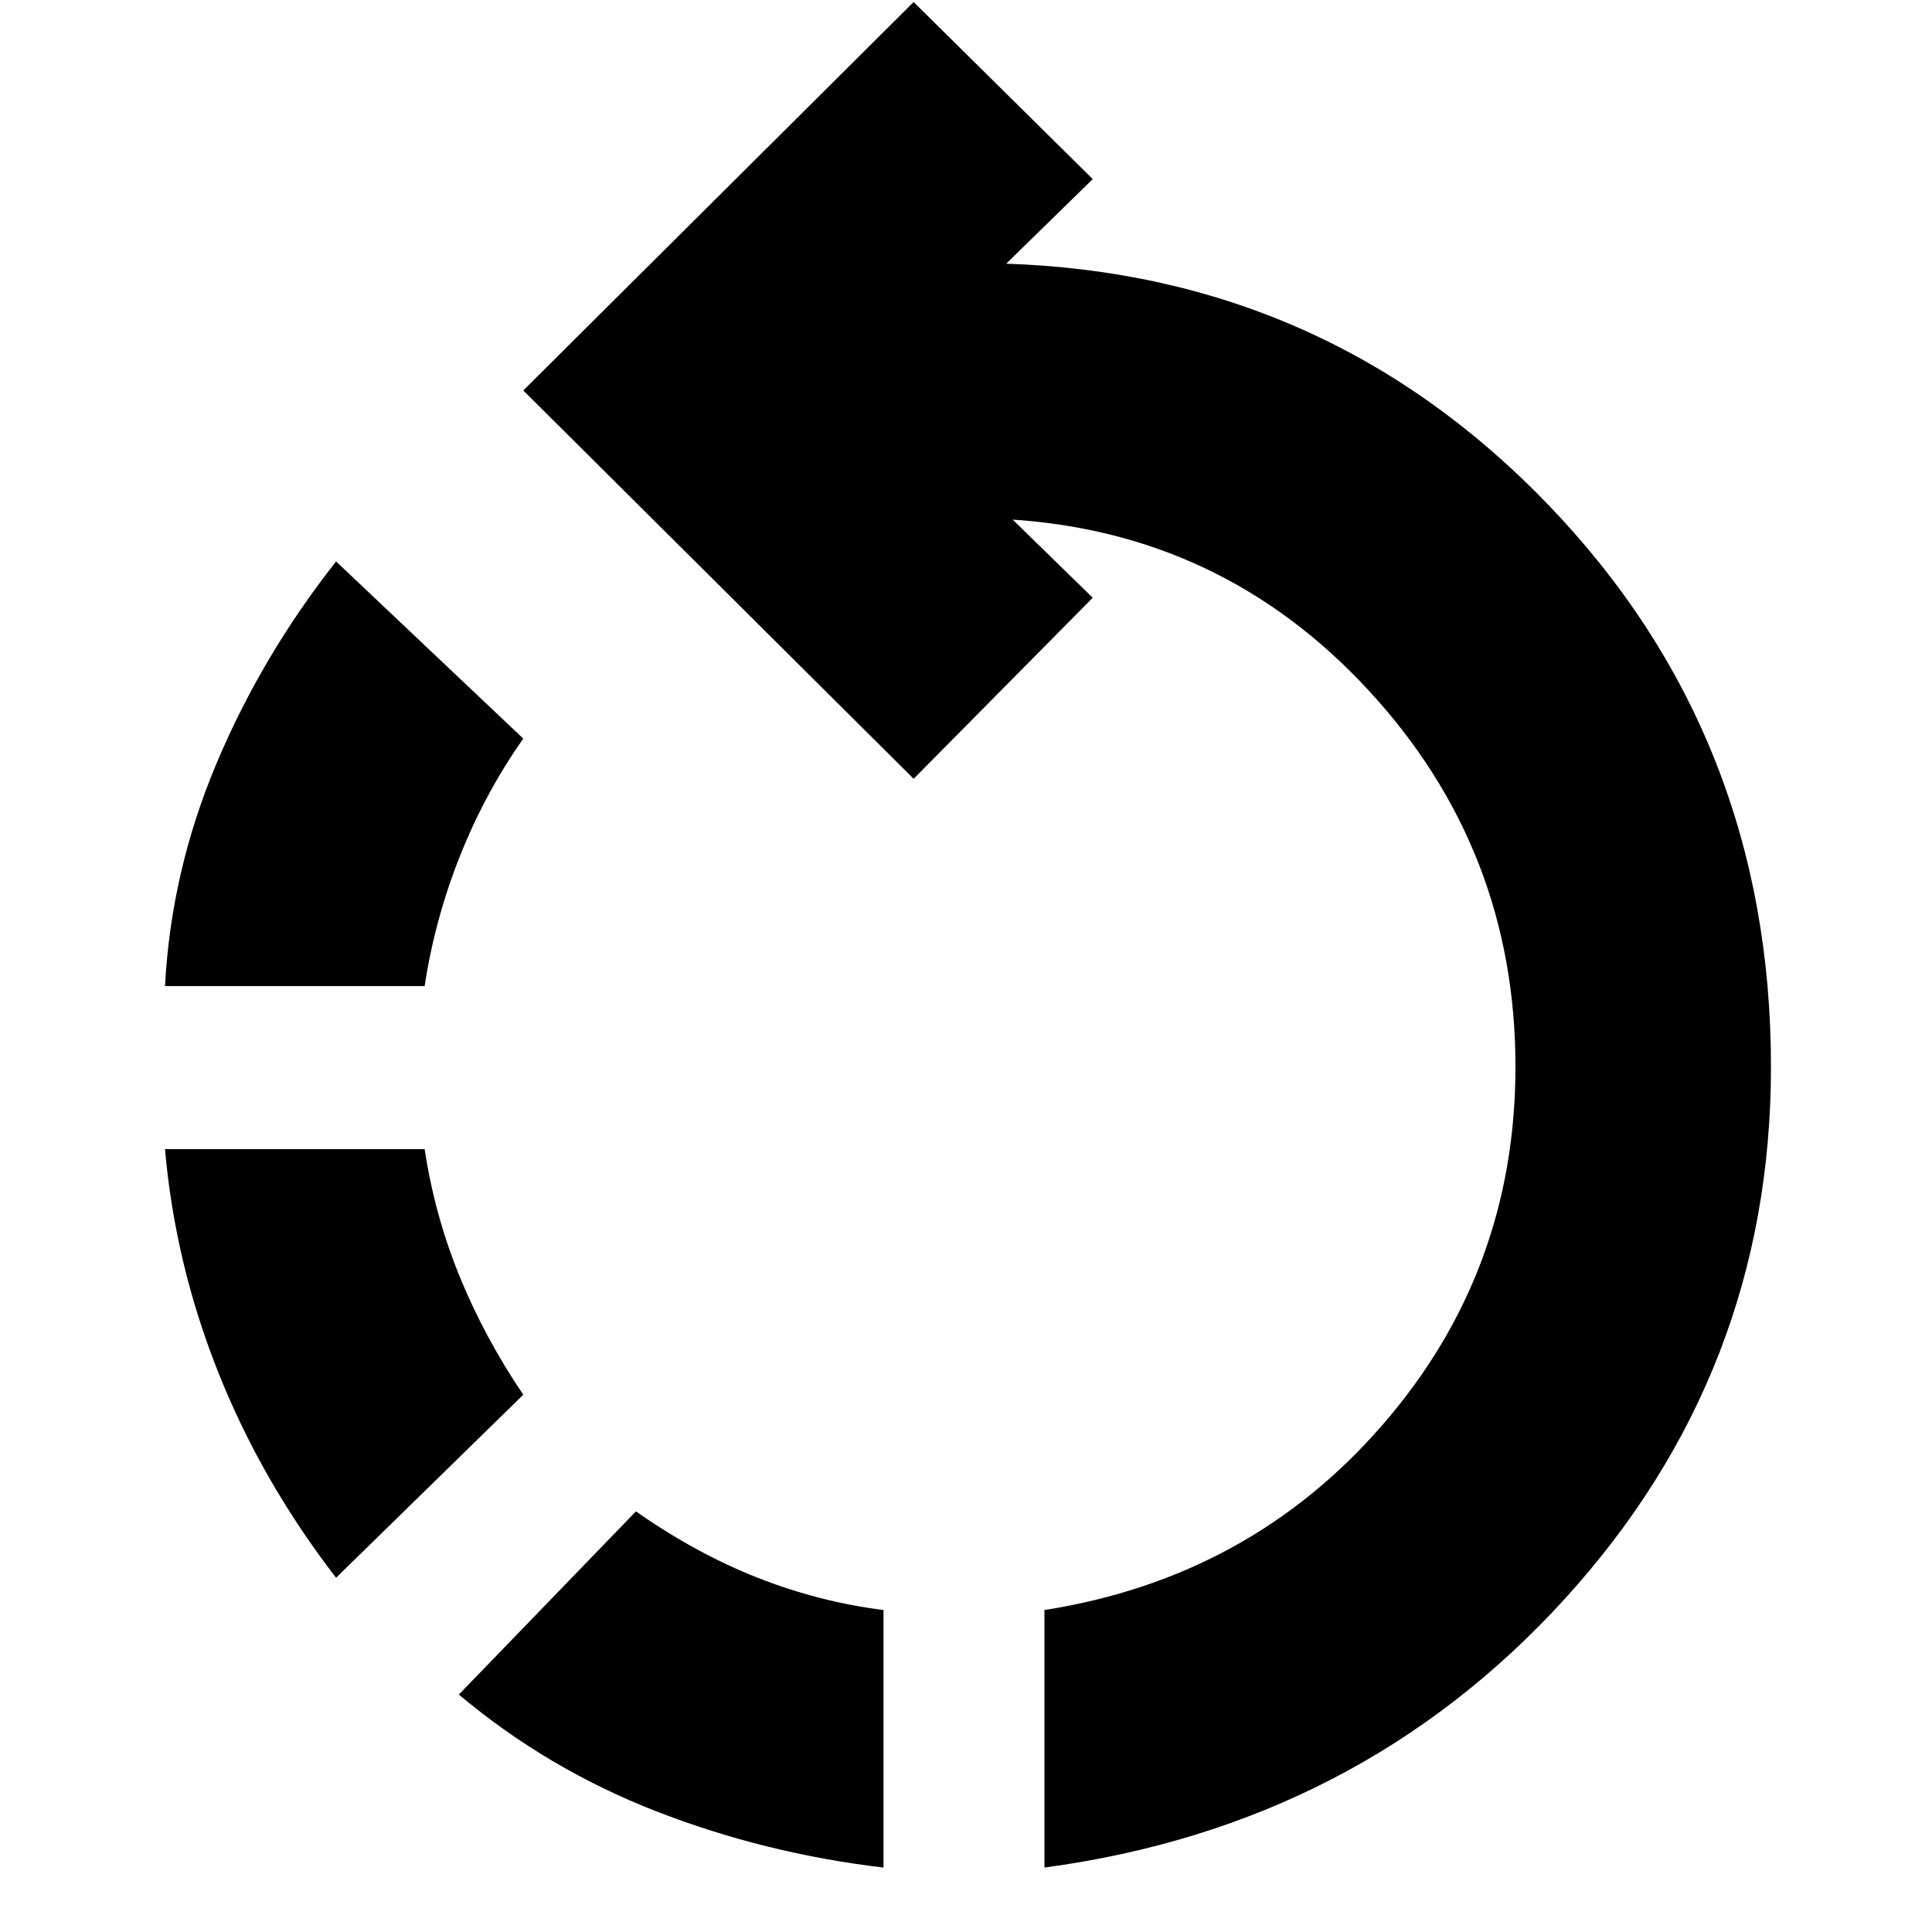 <svg xmlns="http://www.w3.org/2000/svg" height="20" width="20"><path d="M1.708 10.208Q1.771 9.021 2.24 7.906Q2.708 6.792 3.479 5.812L5.417 7.646Q5.021 8.208 4.76 8.865Q4.5 9.521 4.396 10.208ZM9.146 19.333Q7.917 19.188 6.792 18.75Q5.667 18.312 4.75 17.542L6.583 15.646Q7.208 16.083 7.844 16.333Q8.479 16.583 9.146 16.667ZM3.479 16.333Q2.708 15.333 2.26 14.208Q1.812 13.083 1.708 11.896H4.396Q4.5 12.583 4.76 13.219Q5.021 13.854 5.417 14.438ZM10.812 19.333V16.667Q12.938 16.333 14.312 14.75Q15.688 13.167 15.688 11.042Q15.688 8.792 14.167 7.146Q12.646 5.5 10.417 5.375H10.479L11.312 6.188L9.458 8.062L5.417 4.042L9.458 0.021L11.312 1.854L10.417 2.729H10.396Q13.729 2.833 16.031 5.229Q18.333 7.625 18.333 11.042Q18.333 14.208 16.198 16.552Q14.062 18.896 10.812 19.333Z"/></svg>